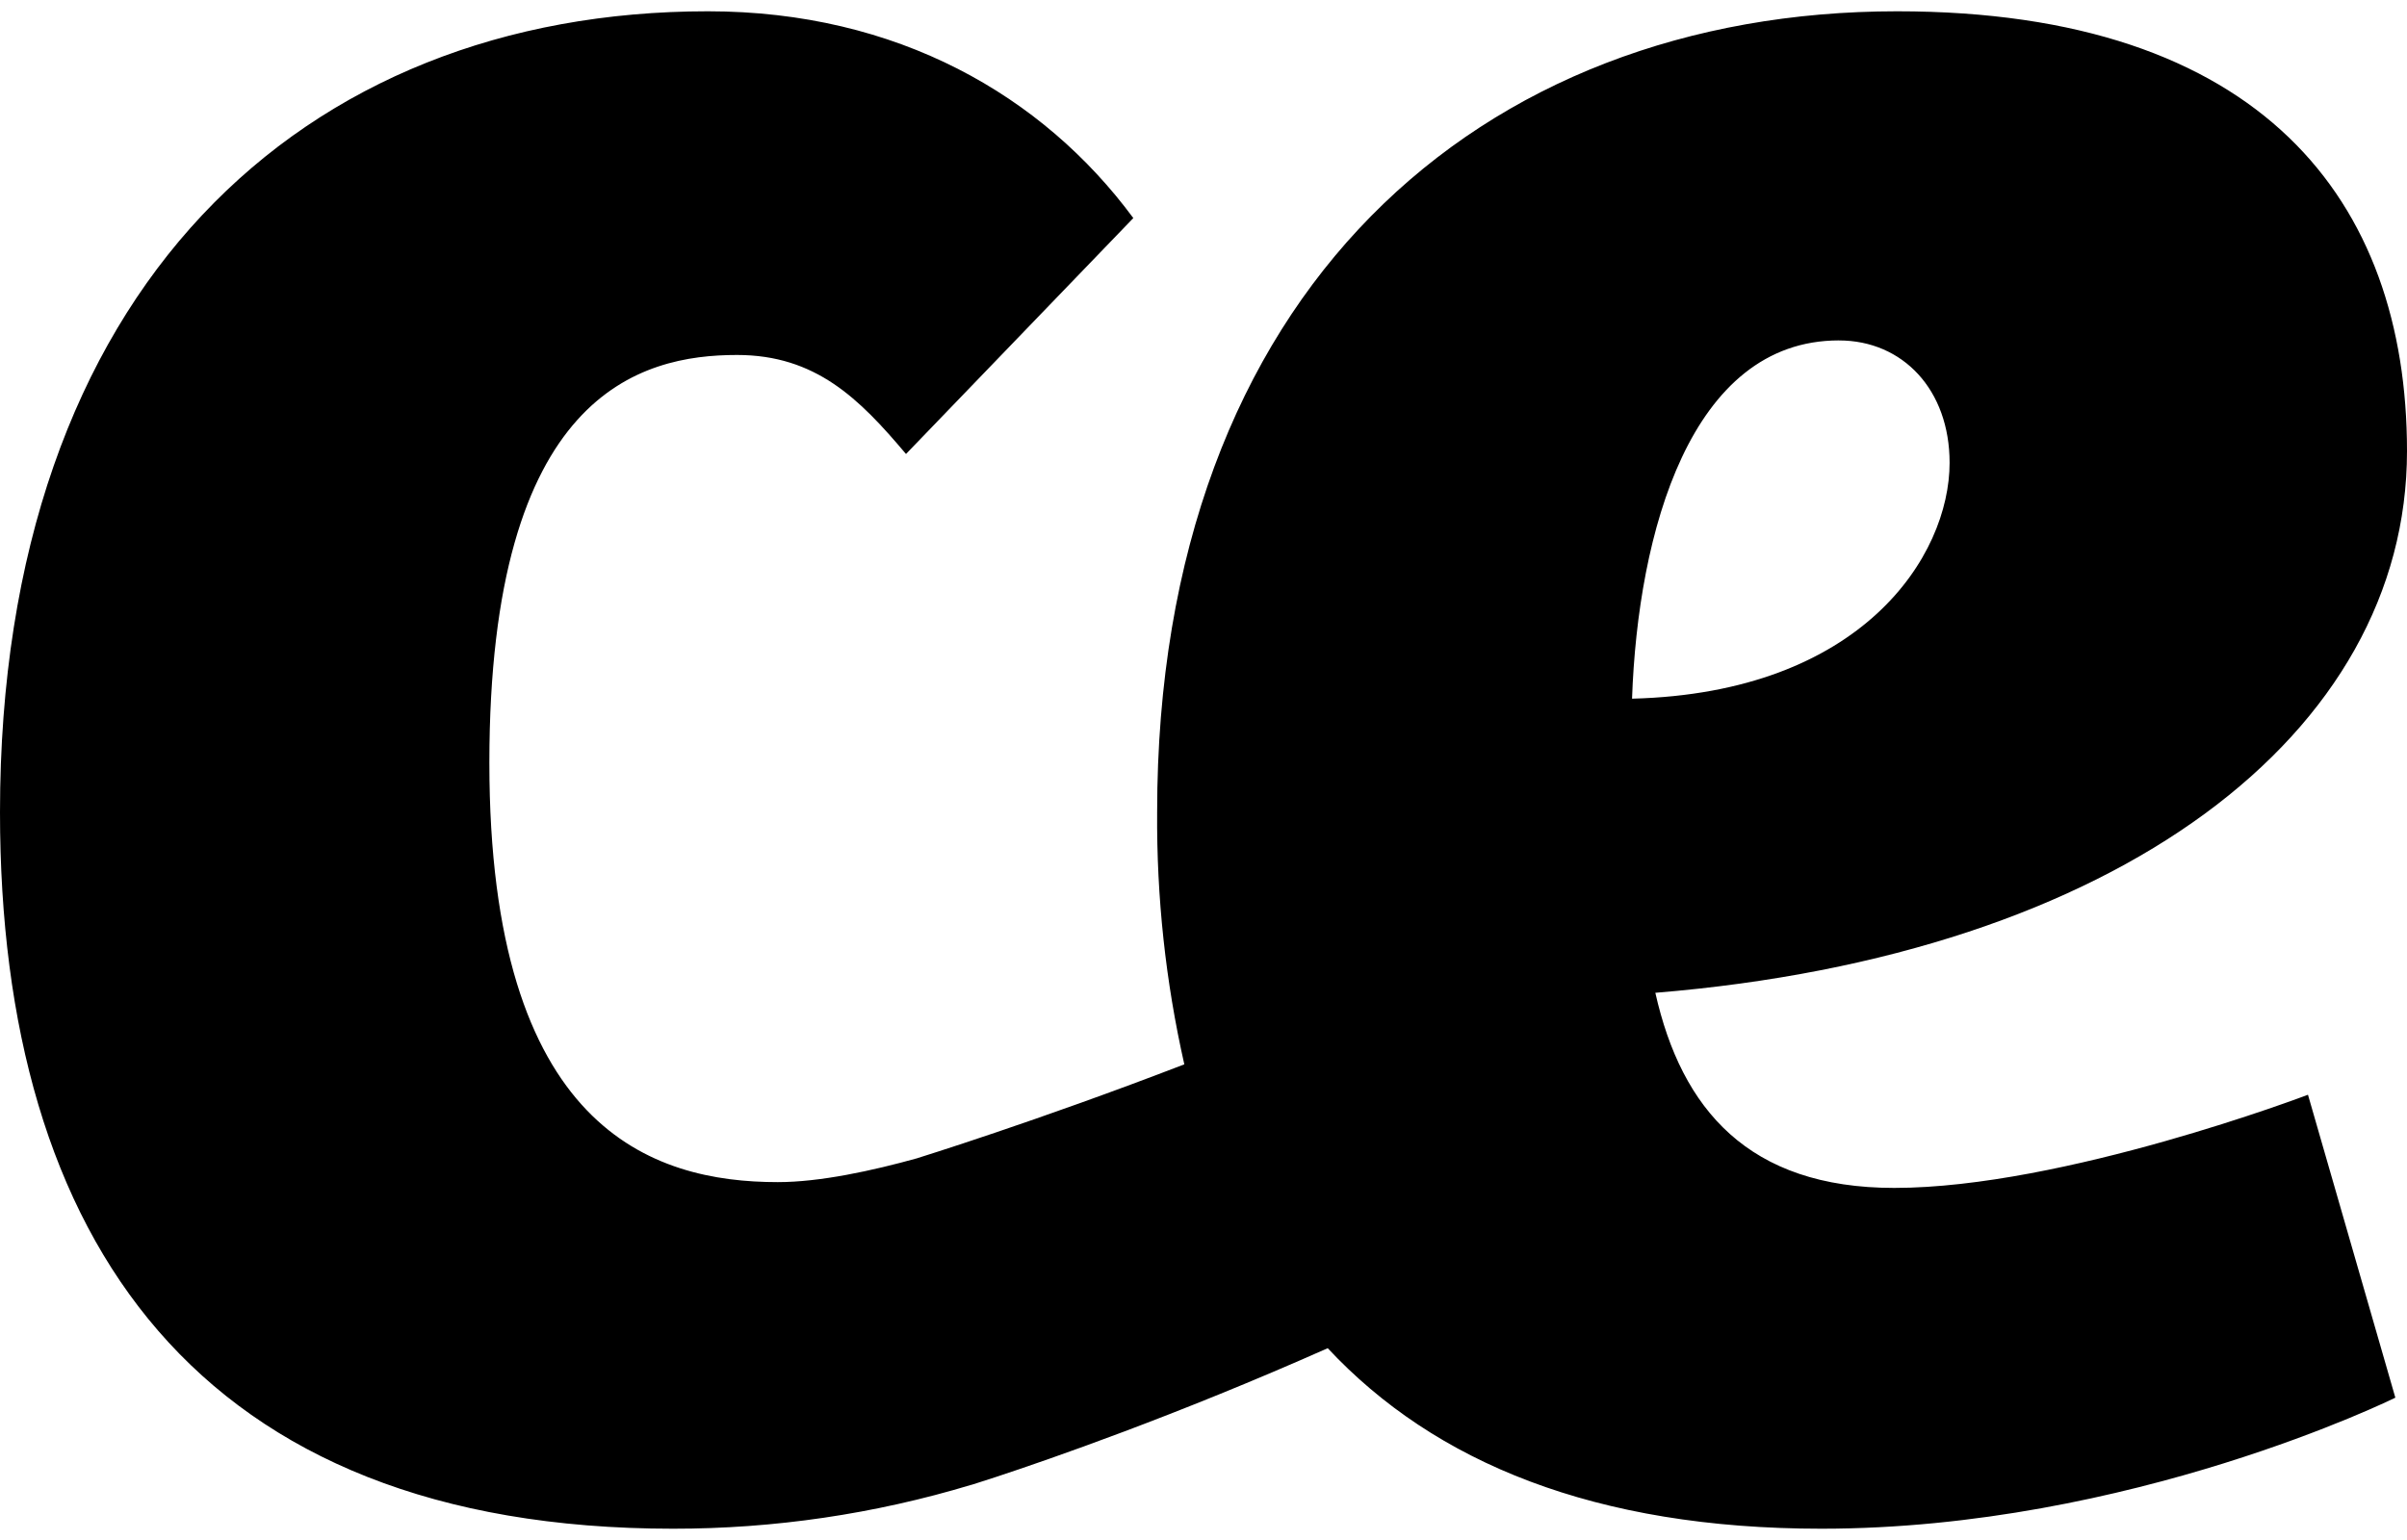 <svg fill="#000" width="100%" height="100%" viewBox="0 0 100 64" version="1.1" xmlns="http://www.w3.org/2000/svg" xmlns:xlink="http://www.w3.org/1999/xlink" xml:space="preserve" xmlns:serif="http://www.serif.com/" style="fill-rule:evenodd;clip-rule:evenodd;stroke-linejoin:round;stroke-miterlimit:2;">
    <path d="M78.697,49.368C72.645,49.368 69.86,46.101 68.772,41.259C88.017,39.686 100,30.487 100,18.747C100,8.337 93.948,0.469 78.818,0.469C61.51,0.469 48.074,12.09 48.074,33.755C48.048,37.279 48.426,40.795 49.203,44.232C43.112,46.581 38.126,48.127 38.126,48.127L38.126,48.129C36.238,48.655 34.067,49.127 32.315,49.127C27.11,49.127 20.331,46.948 20.331,31.697C20.331,16.325 26.625,14.752 30.619,14.752C33.888,14.752 35.703,16.567 37.64,18.867L47.084,9.063C43.332,3.98 37.279,0.469 29.412,0.469C12.588,0.469 0,11.967 0,33.755C0,51.547 8.231,63.531 27.959,63.531C32.158,63.535 36.334,62.921 40.353,61.707L40.353,61.71C40.353,61.71 40.479,61.671 40.661,61.612C40.917,61.533 41.161,61.452 41.401,61.373C43.552,60.663 48.847,58.833 55.161,56.029C59.607,60.792 66.283,63.531 75.672,63.531C88.502,63.531 99.516,58.085 99.516,58.085L95.886,45.496C95.886,45.496 85.718,49.368 78.697,49.368ZM76.397,14.148C79.06,14.148 80.997,16.205 80.997,19.232C80.997,23.105 77.365,28.794 67.804,29.036C68.046,22.135 70.225,14.147 76.397,14.147L76.397,14.148Z" />
</svg>